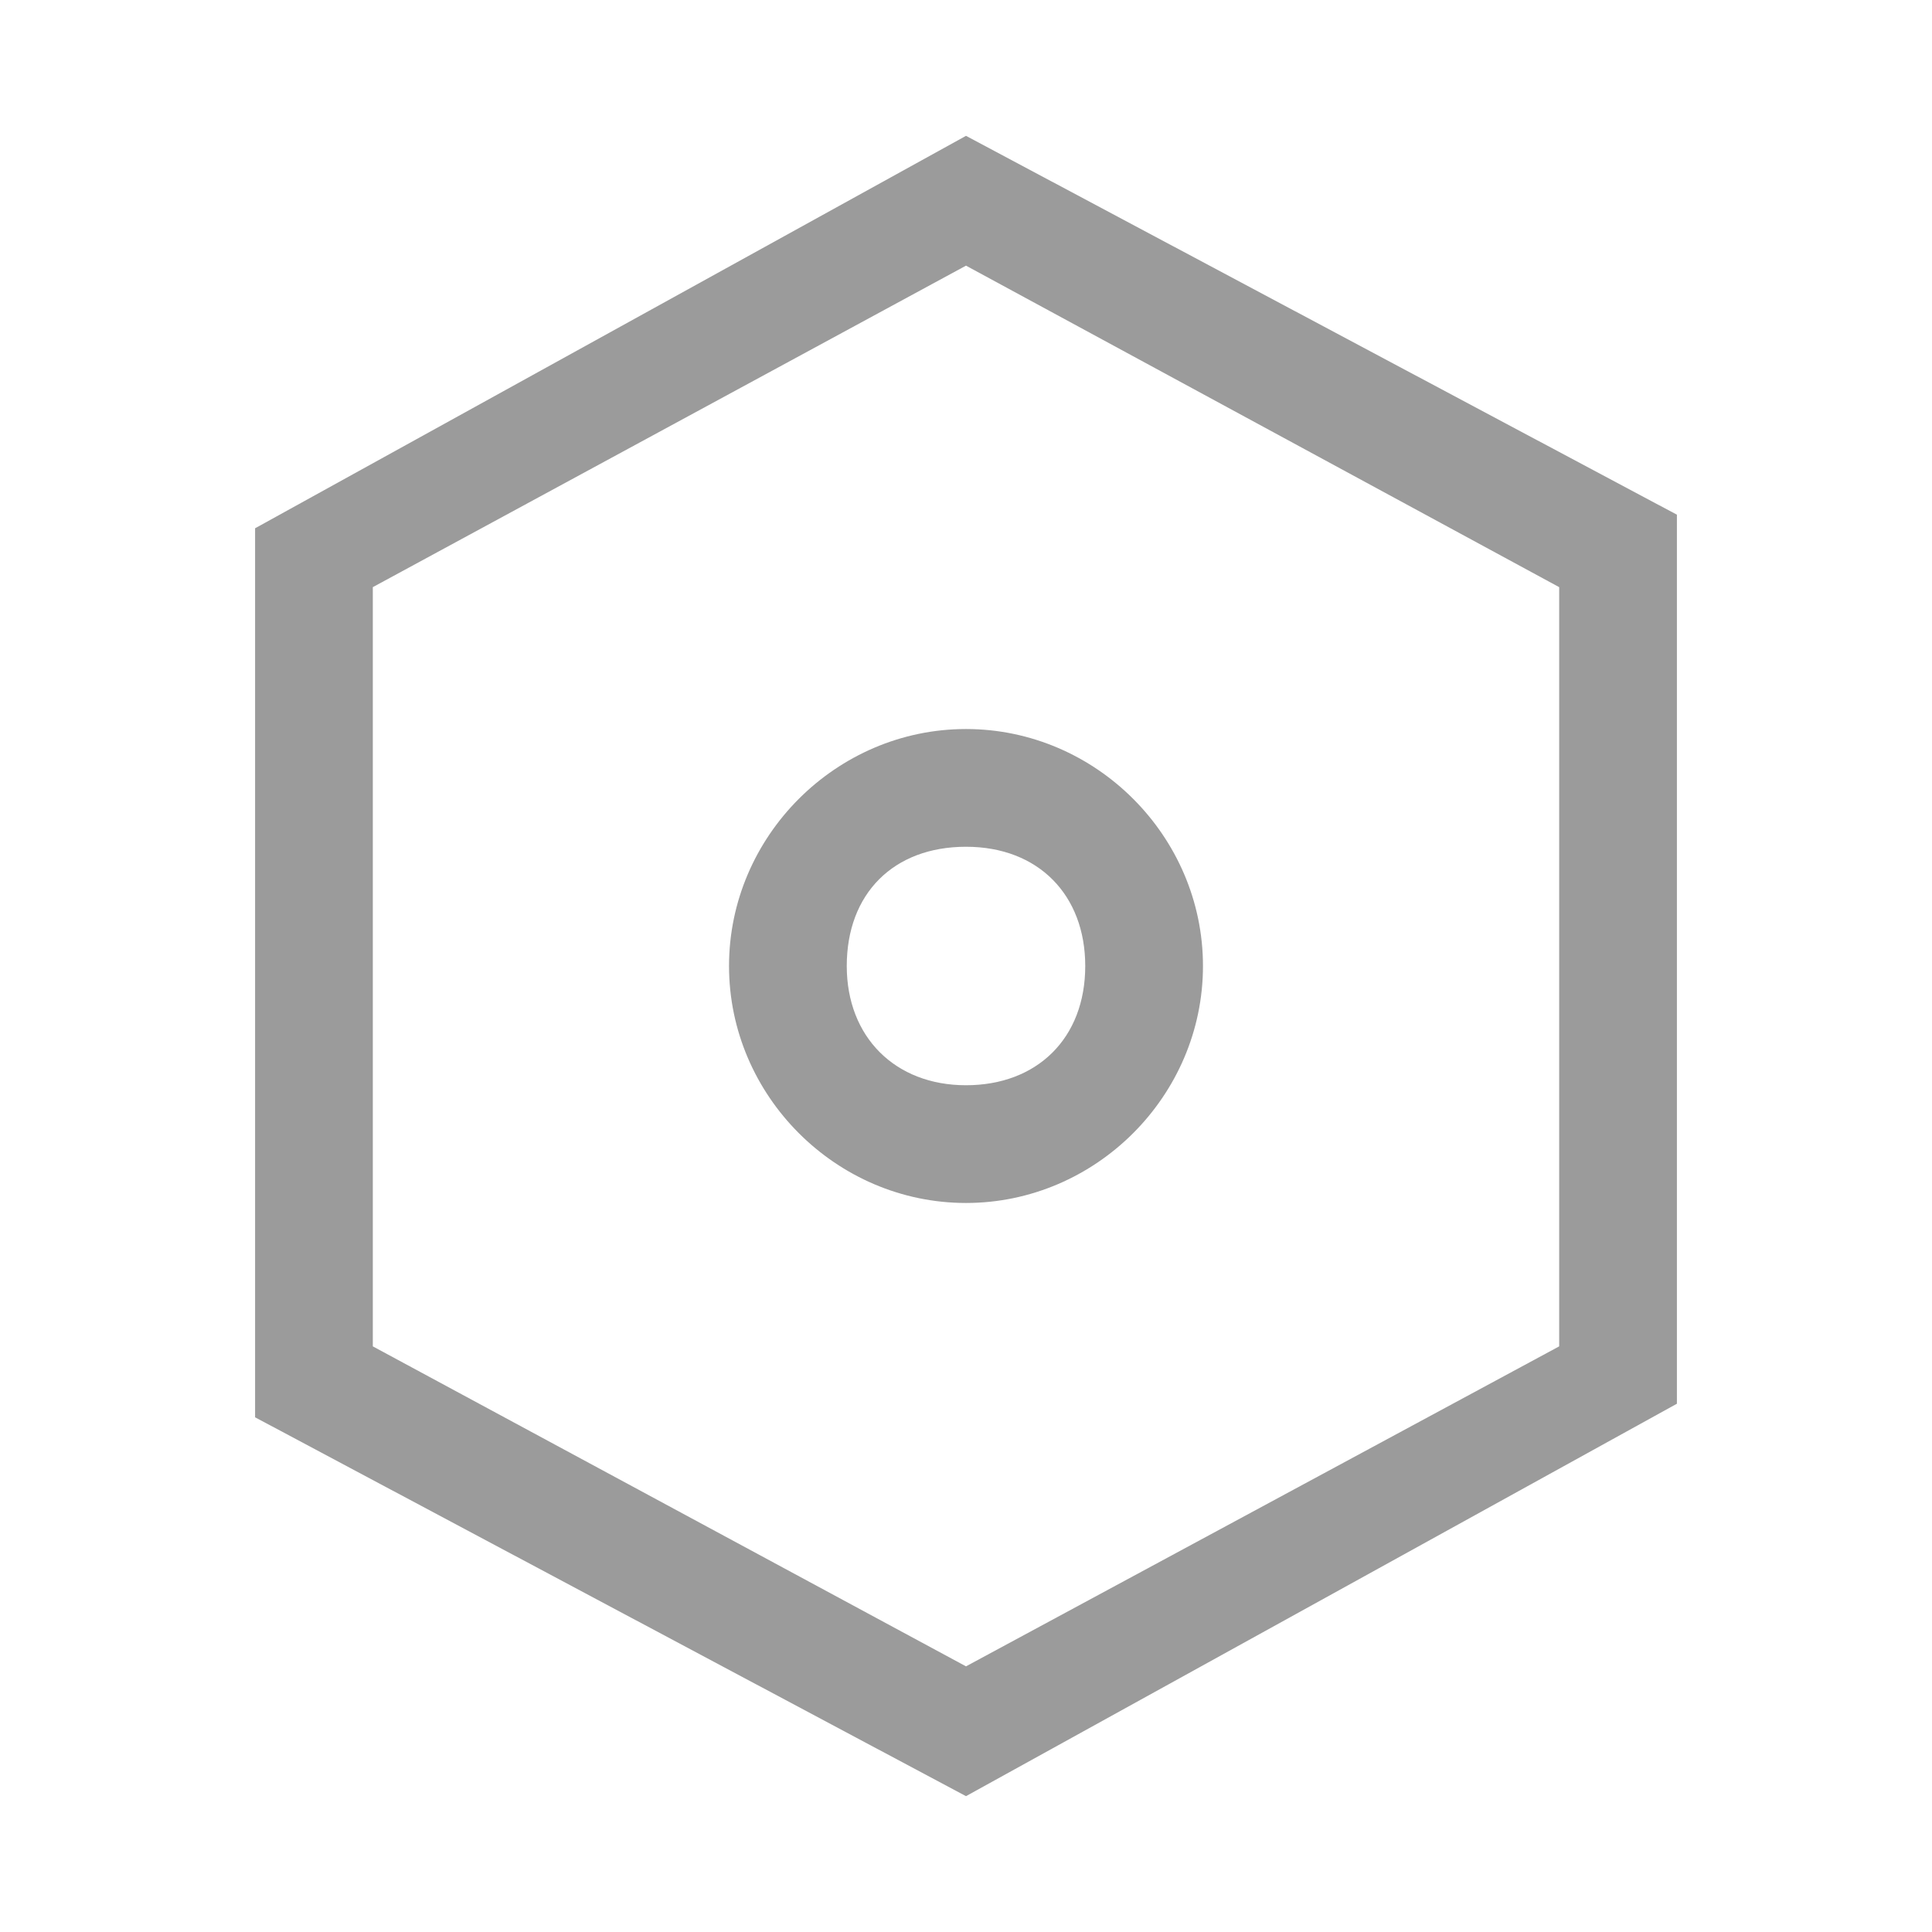 <?xml version="1.0" encoding="utf-8"?>
<!-- Generator: Adobe Illustrator 21.0.0, SVG Export Plug-In . SVG Version: 6.00 Build 0)  -->
<svg version="1.1" id="图层_1" xmlns="http://www.w3.org/2000/svg" xmlns:xlink="http://www.w3.org/1999/xlink" x="0px" y="0px"
	 viewBox="0 0 128 128" style="enable-background:new 0 0 128 128;" xml:space="preserve">
<style type="text/css">
	.st0{fill:#9B9B9B;}
</style>
<title>xuanxiang</title>
<desc>Created with Sketch.</desc>
<g id="Page-1">
	<g id="概览展开" transform="translate(-191, -246)">
		<g id="文件下拉-copy" transform="translate(182, 161)">
			<g id="Group-10" transform="translate(9, 18)">
				<path id="xuanxiang" class="st0" d="M24.7,105.9v50.3L64,177.4l39.3-21.2v-50.3L64,84.6L24.7,105.9z M111.1,101.1V160L64,186
					l-47.1-25.1V102L64,76L111.1,101.1z M64,146.7c-8.6,0-15.7-7.1-15.7-15.7s7.1-15.7,15.7-15.7s15.7,7.1,15.7,15.7
					S72.6,146.7,64,146.7z M64,138.9c4.7,0,7.9-3.1,7.9-7.9c0-4.7-3.1-7.9-7.9-7.9s-7.9,3.1-7.9,7.9C56.1,135.7,59.3,138.9,64,138.9
					z"/>
			</g>
		</g>
	</g>
</g>
</svg>
